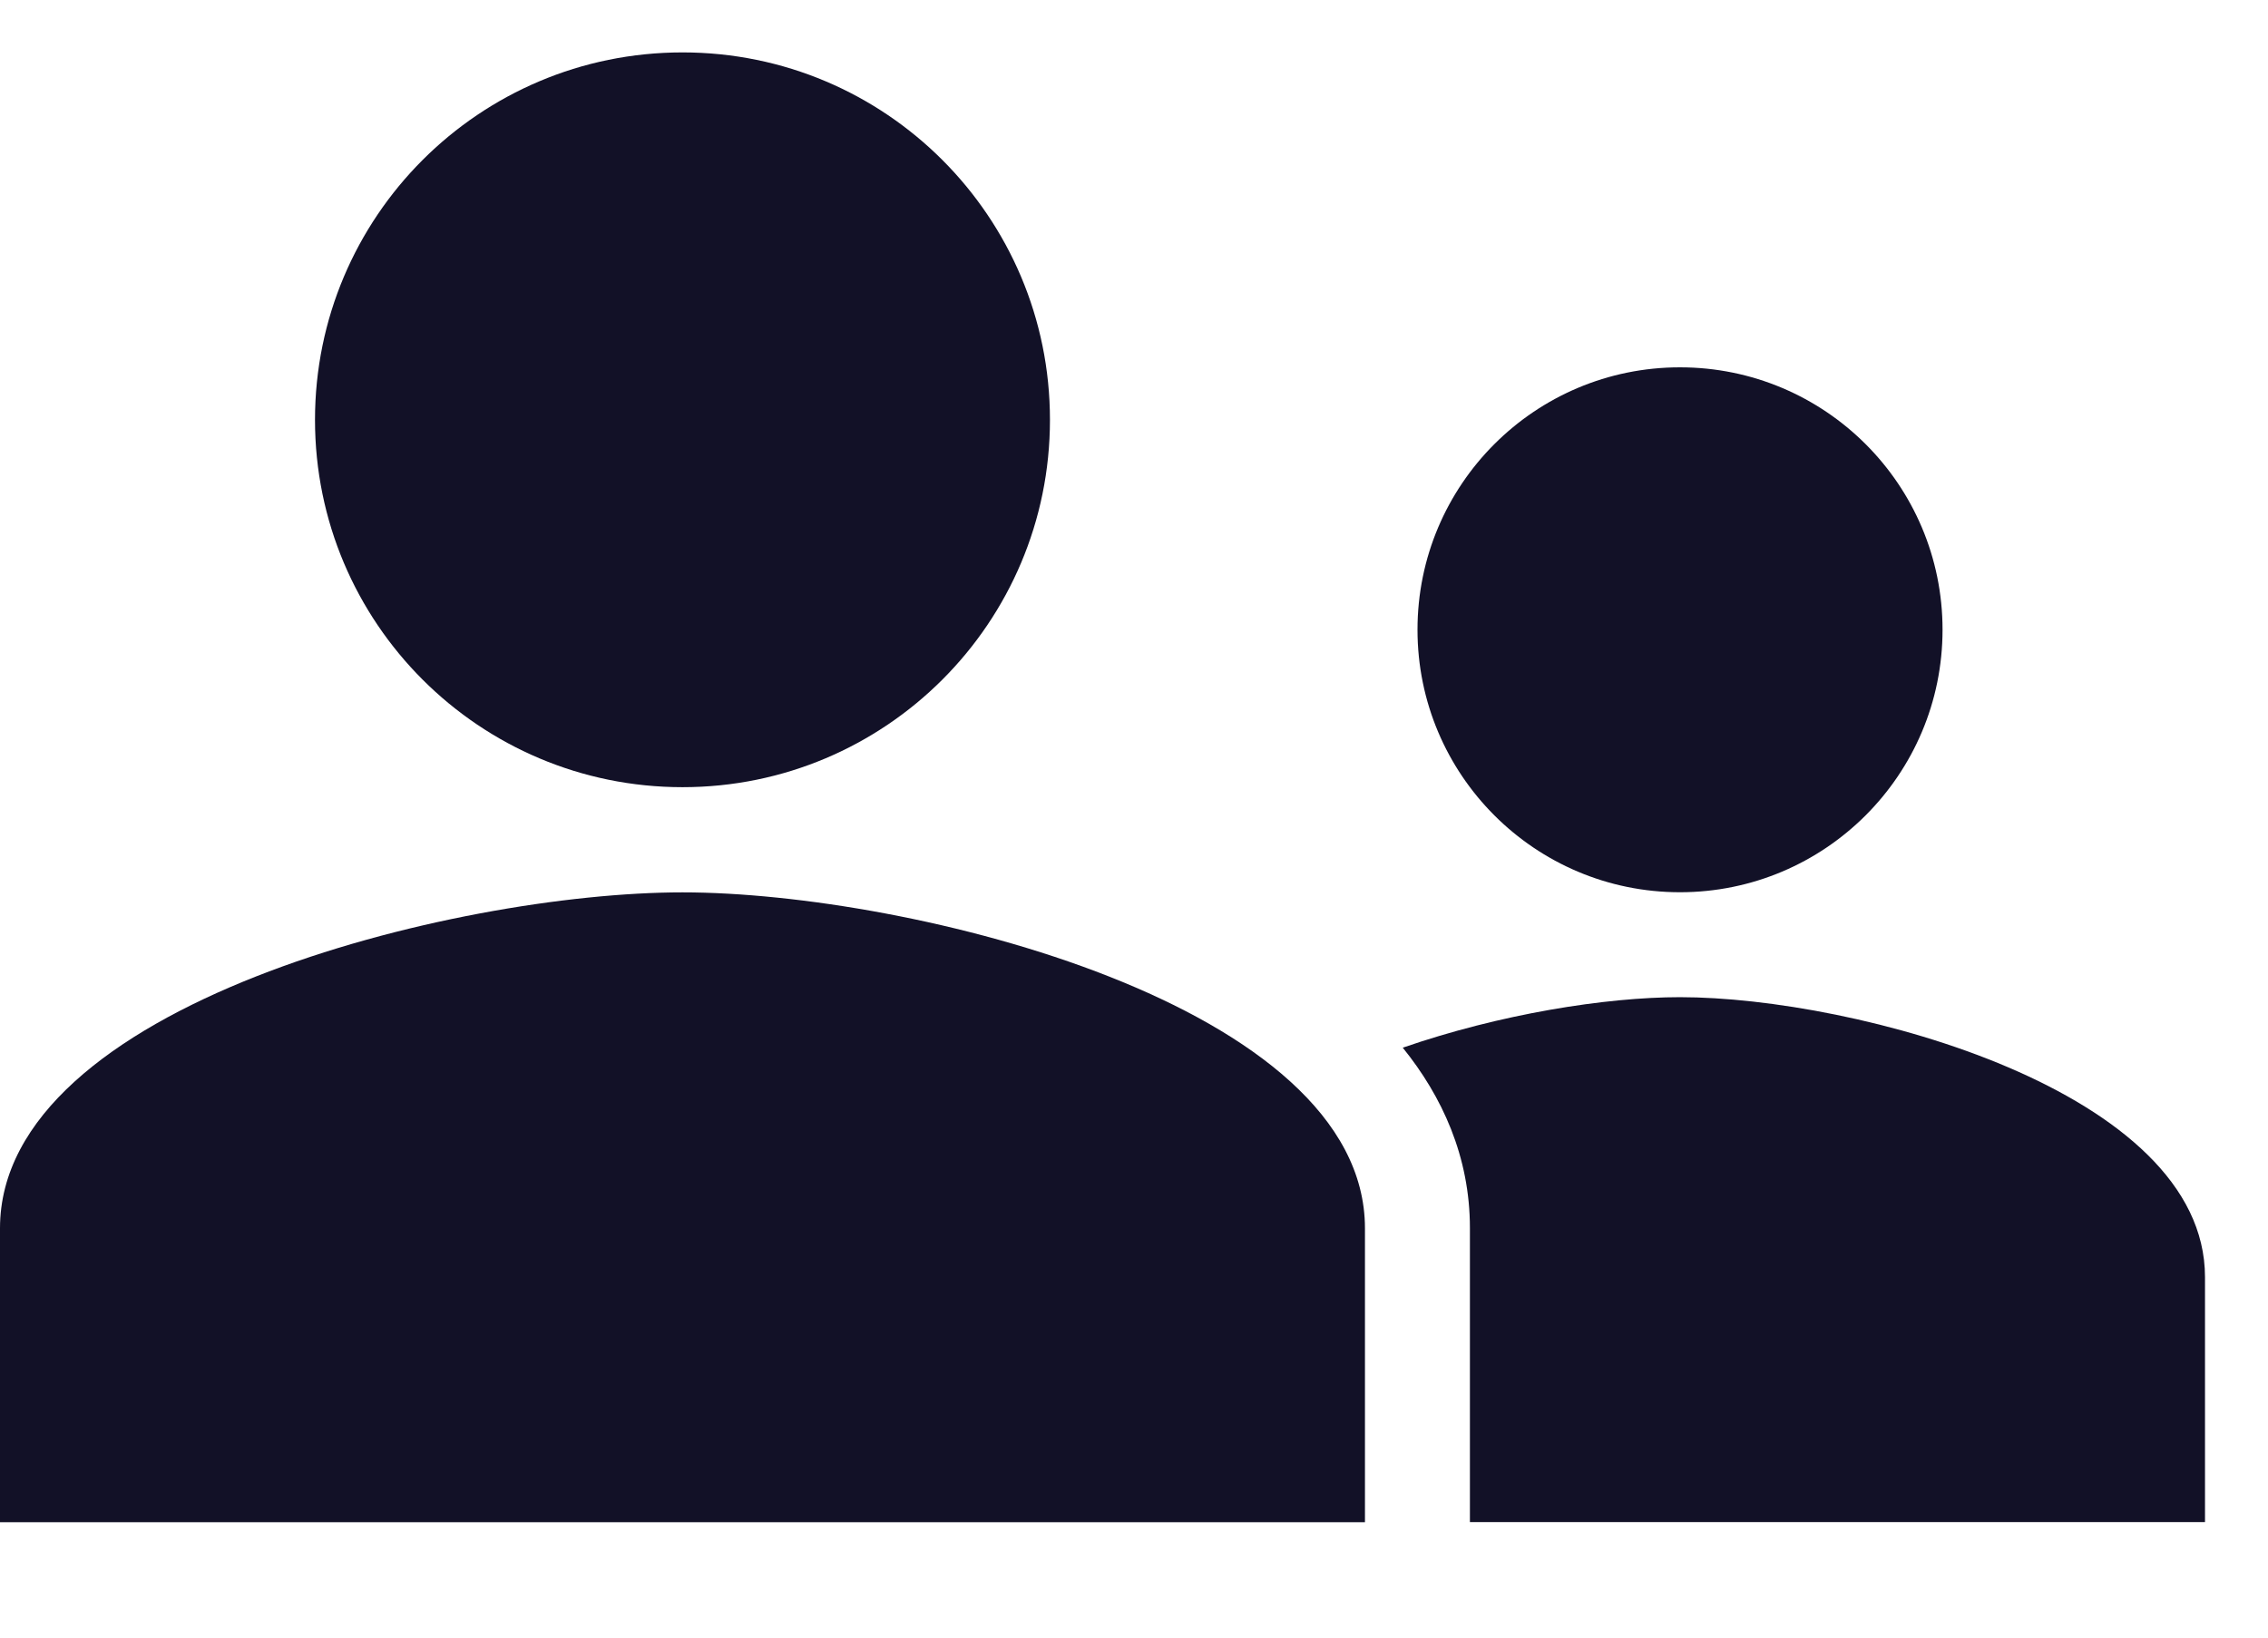 <svg width="18" height="13" viewBox="0 0 18 13" fill="none" xmlns="http://www.w3.org/2000/svg">
<g id="Group 6570">
<path id="Vector" d="M0 9.751C0 7.977 3.609 7.084 5.417 7.084C7.224 7.084 10.833 7.977 10.833 9.751V12.084H0V9.751Z" fill="#121127"/>
<path id="Vector_2" d="M8.333 3.333C8.333 4.944 7.028 6.249 5.417 6.249C3.805 6.249 2.5 4.944 2.5 3.333C2.5 1.721 3.805 0.416 5.417 0.416C7.028 0.416 8.333 1.721 8.333 3.333Z" fill="#121127"/>
<path id="Vector_3" d="M15.417 4.999C15.417 6.15 14.484 7.083 13.333 7.083C12.182 7.083 11.25 6.15 11.25 4.999C11.25 3.848 12.182 2.916 13.333 2.916C14.484 2.916 15.417 3.848 15.417 4.999Z" fill="#121127"/>
<path id="Vector_4" fill-rule="evenodd" clip-rule="evenodd" d="M11.666 12.083V9.749C11.666 9.181 11.445 8.703 11.133 8.317C11.904 8.05 12.743 7.916 13.333 7.916C14.724 7.916 17.5 8.66 17.5 10.138V12.083H11.666Z" fill="#121127"/>
</g>
</svg>
